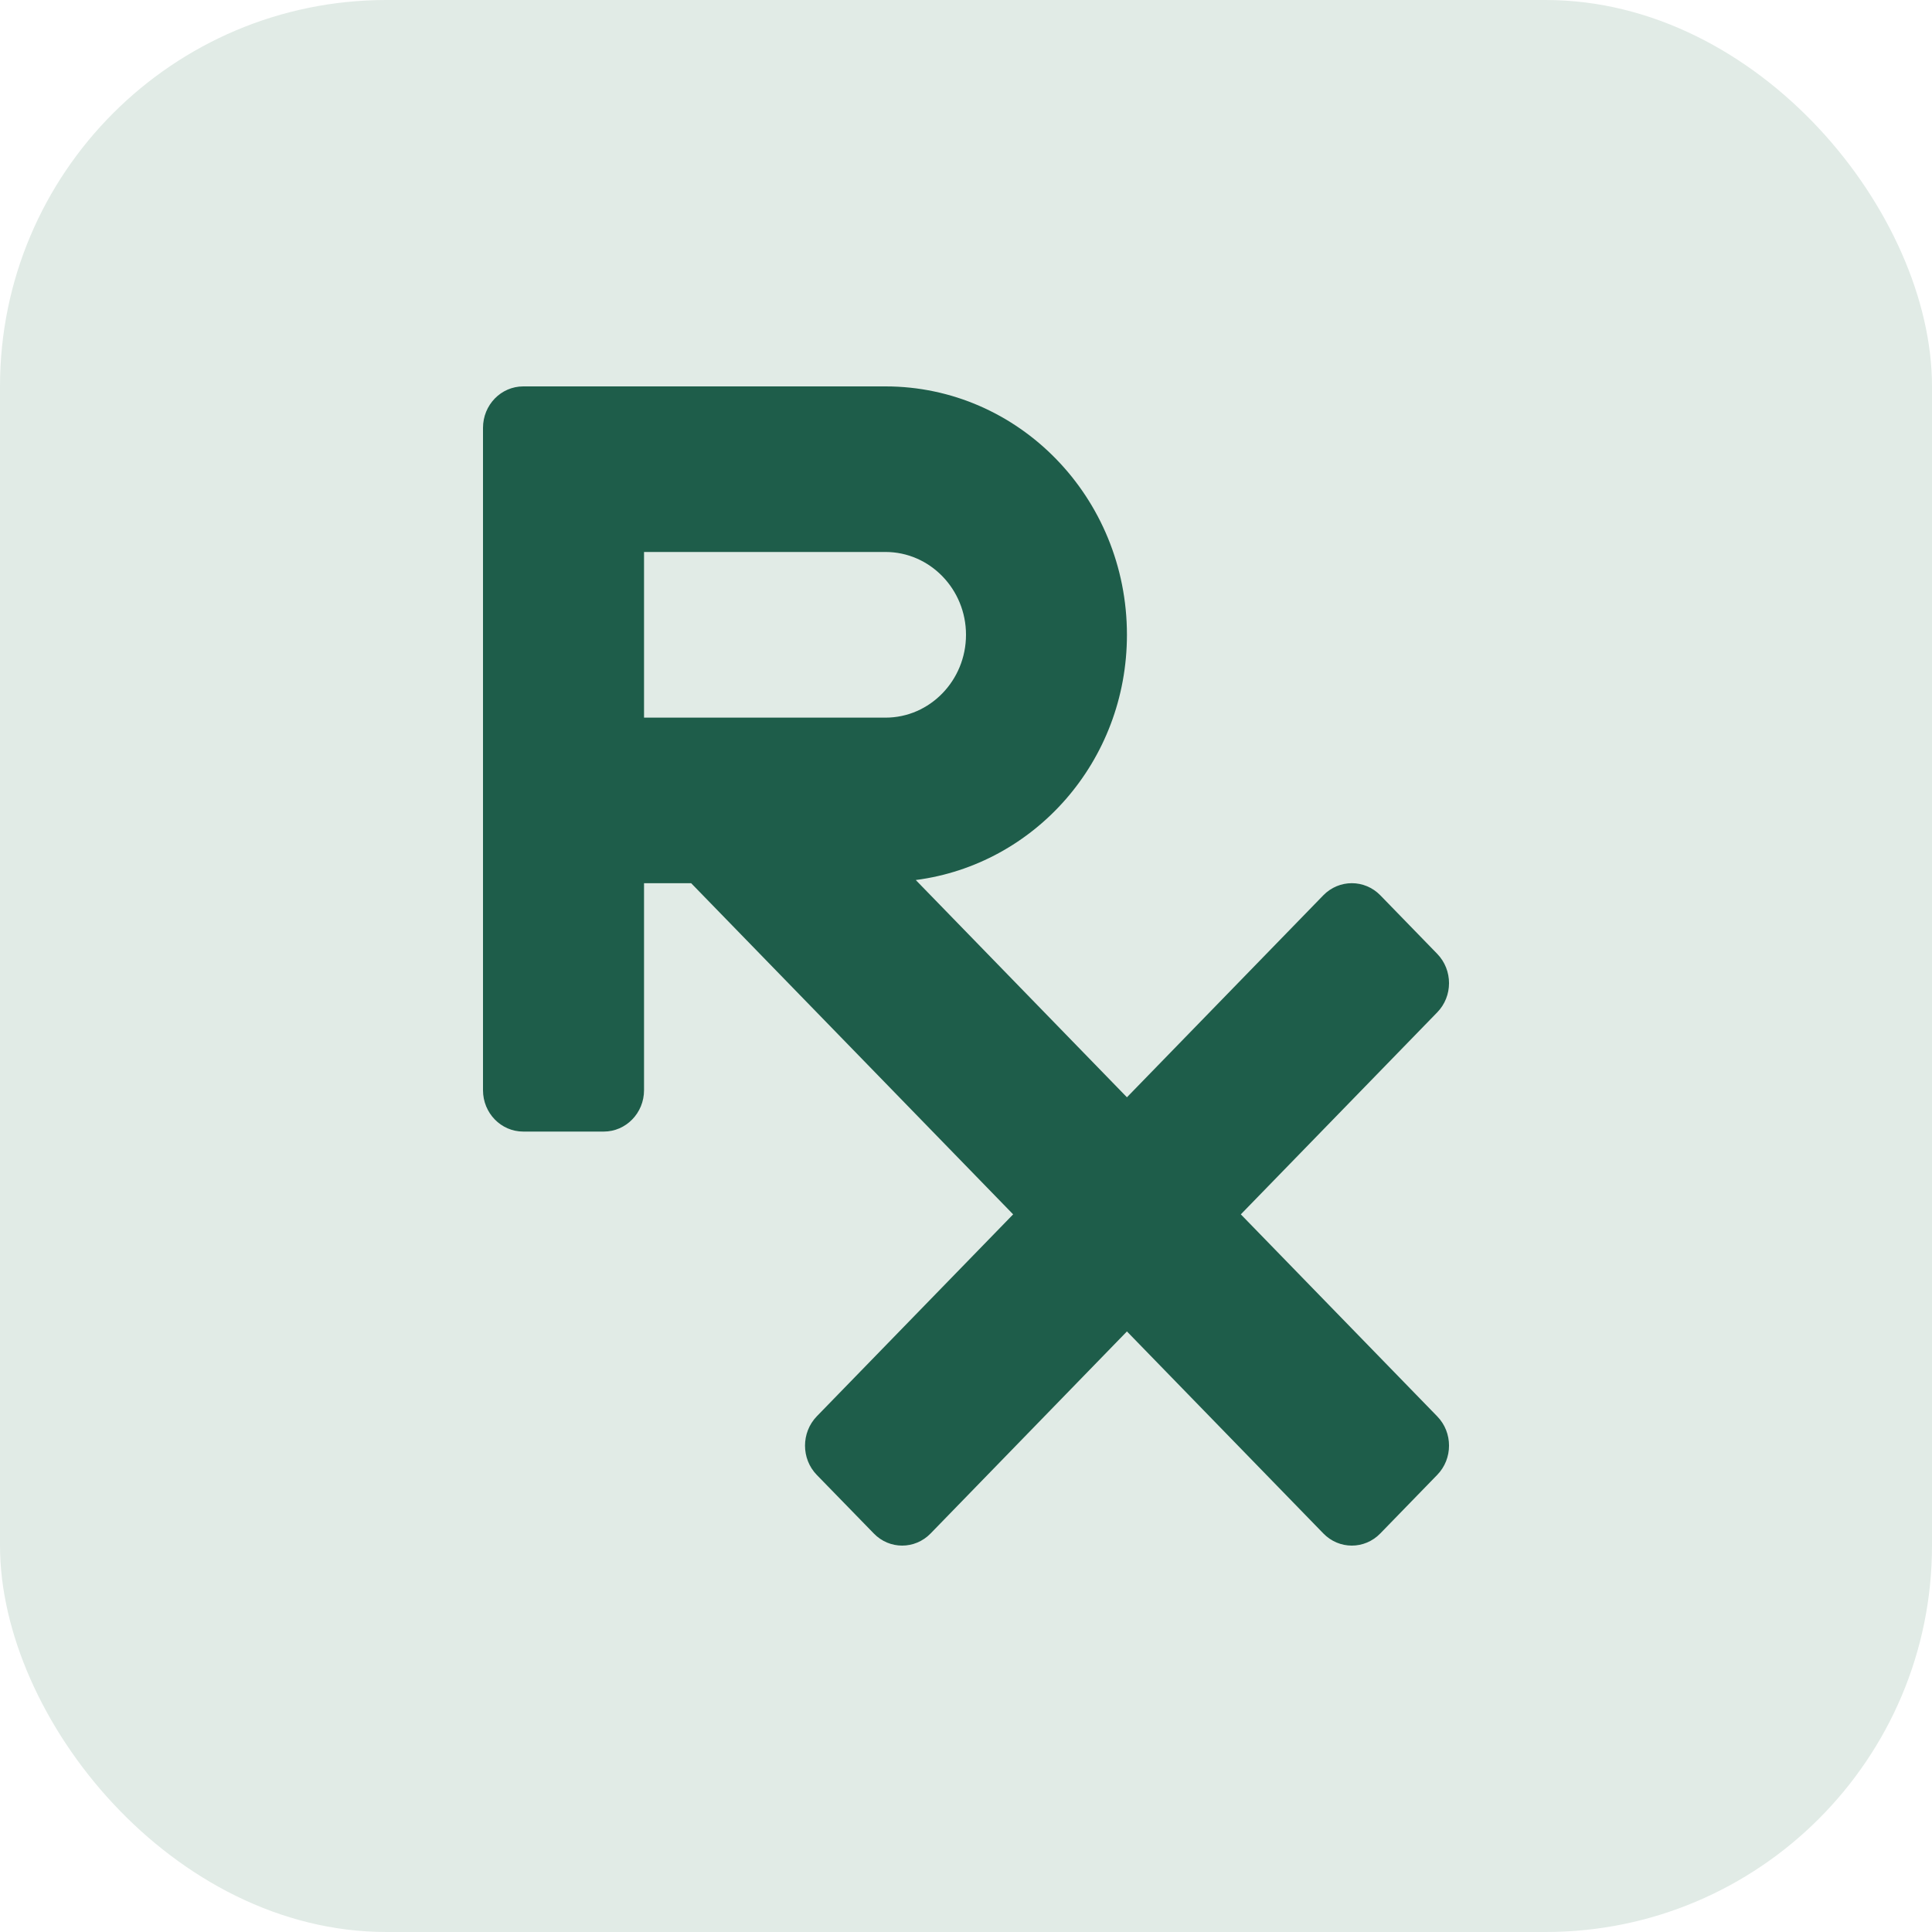 <svg width="20" height="20" viewBox="0 0 20 20" fill="none" xmlns="http://www.w3.org/2000/svg">
<rect width="20" height="20" rx="4" fill="#E1EBE6"/>
<path d="M12.845 12.571L14.878 10.48C15.041 10.313 15.041 10.042 14.878 9.874L14.289 9.268C14.126 9.101 13.862 9.101 13.699 9.268L11.666 11.359L9.48 9.11C10.711 8.95 11.666 7.881 11.666 6.571C11.666 5.151 10.547 4 9.167 4H5.417C5.186 4 5 4.192 5 4.429V11.286C5 11.522 5.186 11.714 5.417 11.714H6.25C6.48 11.714 6.667 11.522 6.667 11.286V9.143H7.155L10.488 12.571L8.455 14.662C8.293 14.83 8.293 15.101 8.455 15.268L9.045 15.874C9.207 16.042 9.471 16.042 9.634 15.874L11.666 13.783L13.699 15.874C13.862 16.042 14.126 16.042 14.289 15.874L14.878 15.268C15.041 15.101 15.041 14.829 14.878 14.662L12.845 12.571ZM6.667 5.714H9.167C9.626 5.714 10 6.099 10 6.571C10 7.044 9.626 7.429 9.167 7.429H6.667V5.714Z" fill="#1E5D4A"/>
</svg>

